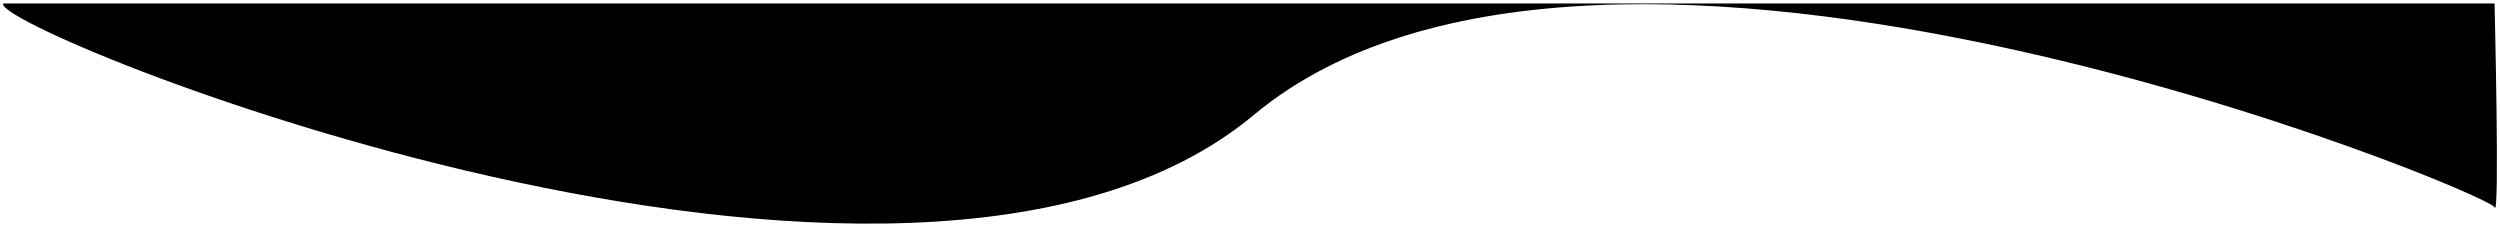 <svg 
  xmlns="http://www.w3.org/2000/svg"
  height="100%" 
  viewBox="0 0 403.138 36.564"
>
<path
  d="M2196,2708.383c-2.547,3.961,145.728,64.582,201.673,17.962s199.212,12.556,200.061,14.9,0-32.861,0-32.861Z" 
  transform="translate(-2195.473 -2707.821)"
  fluid="red"
>

</path>
</svg>